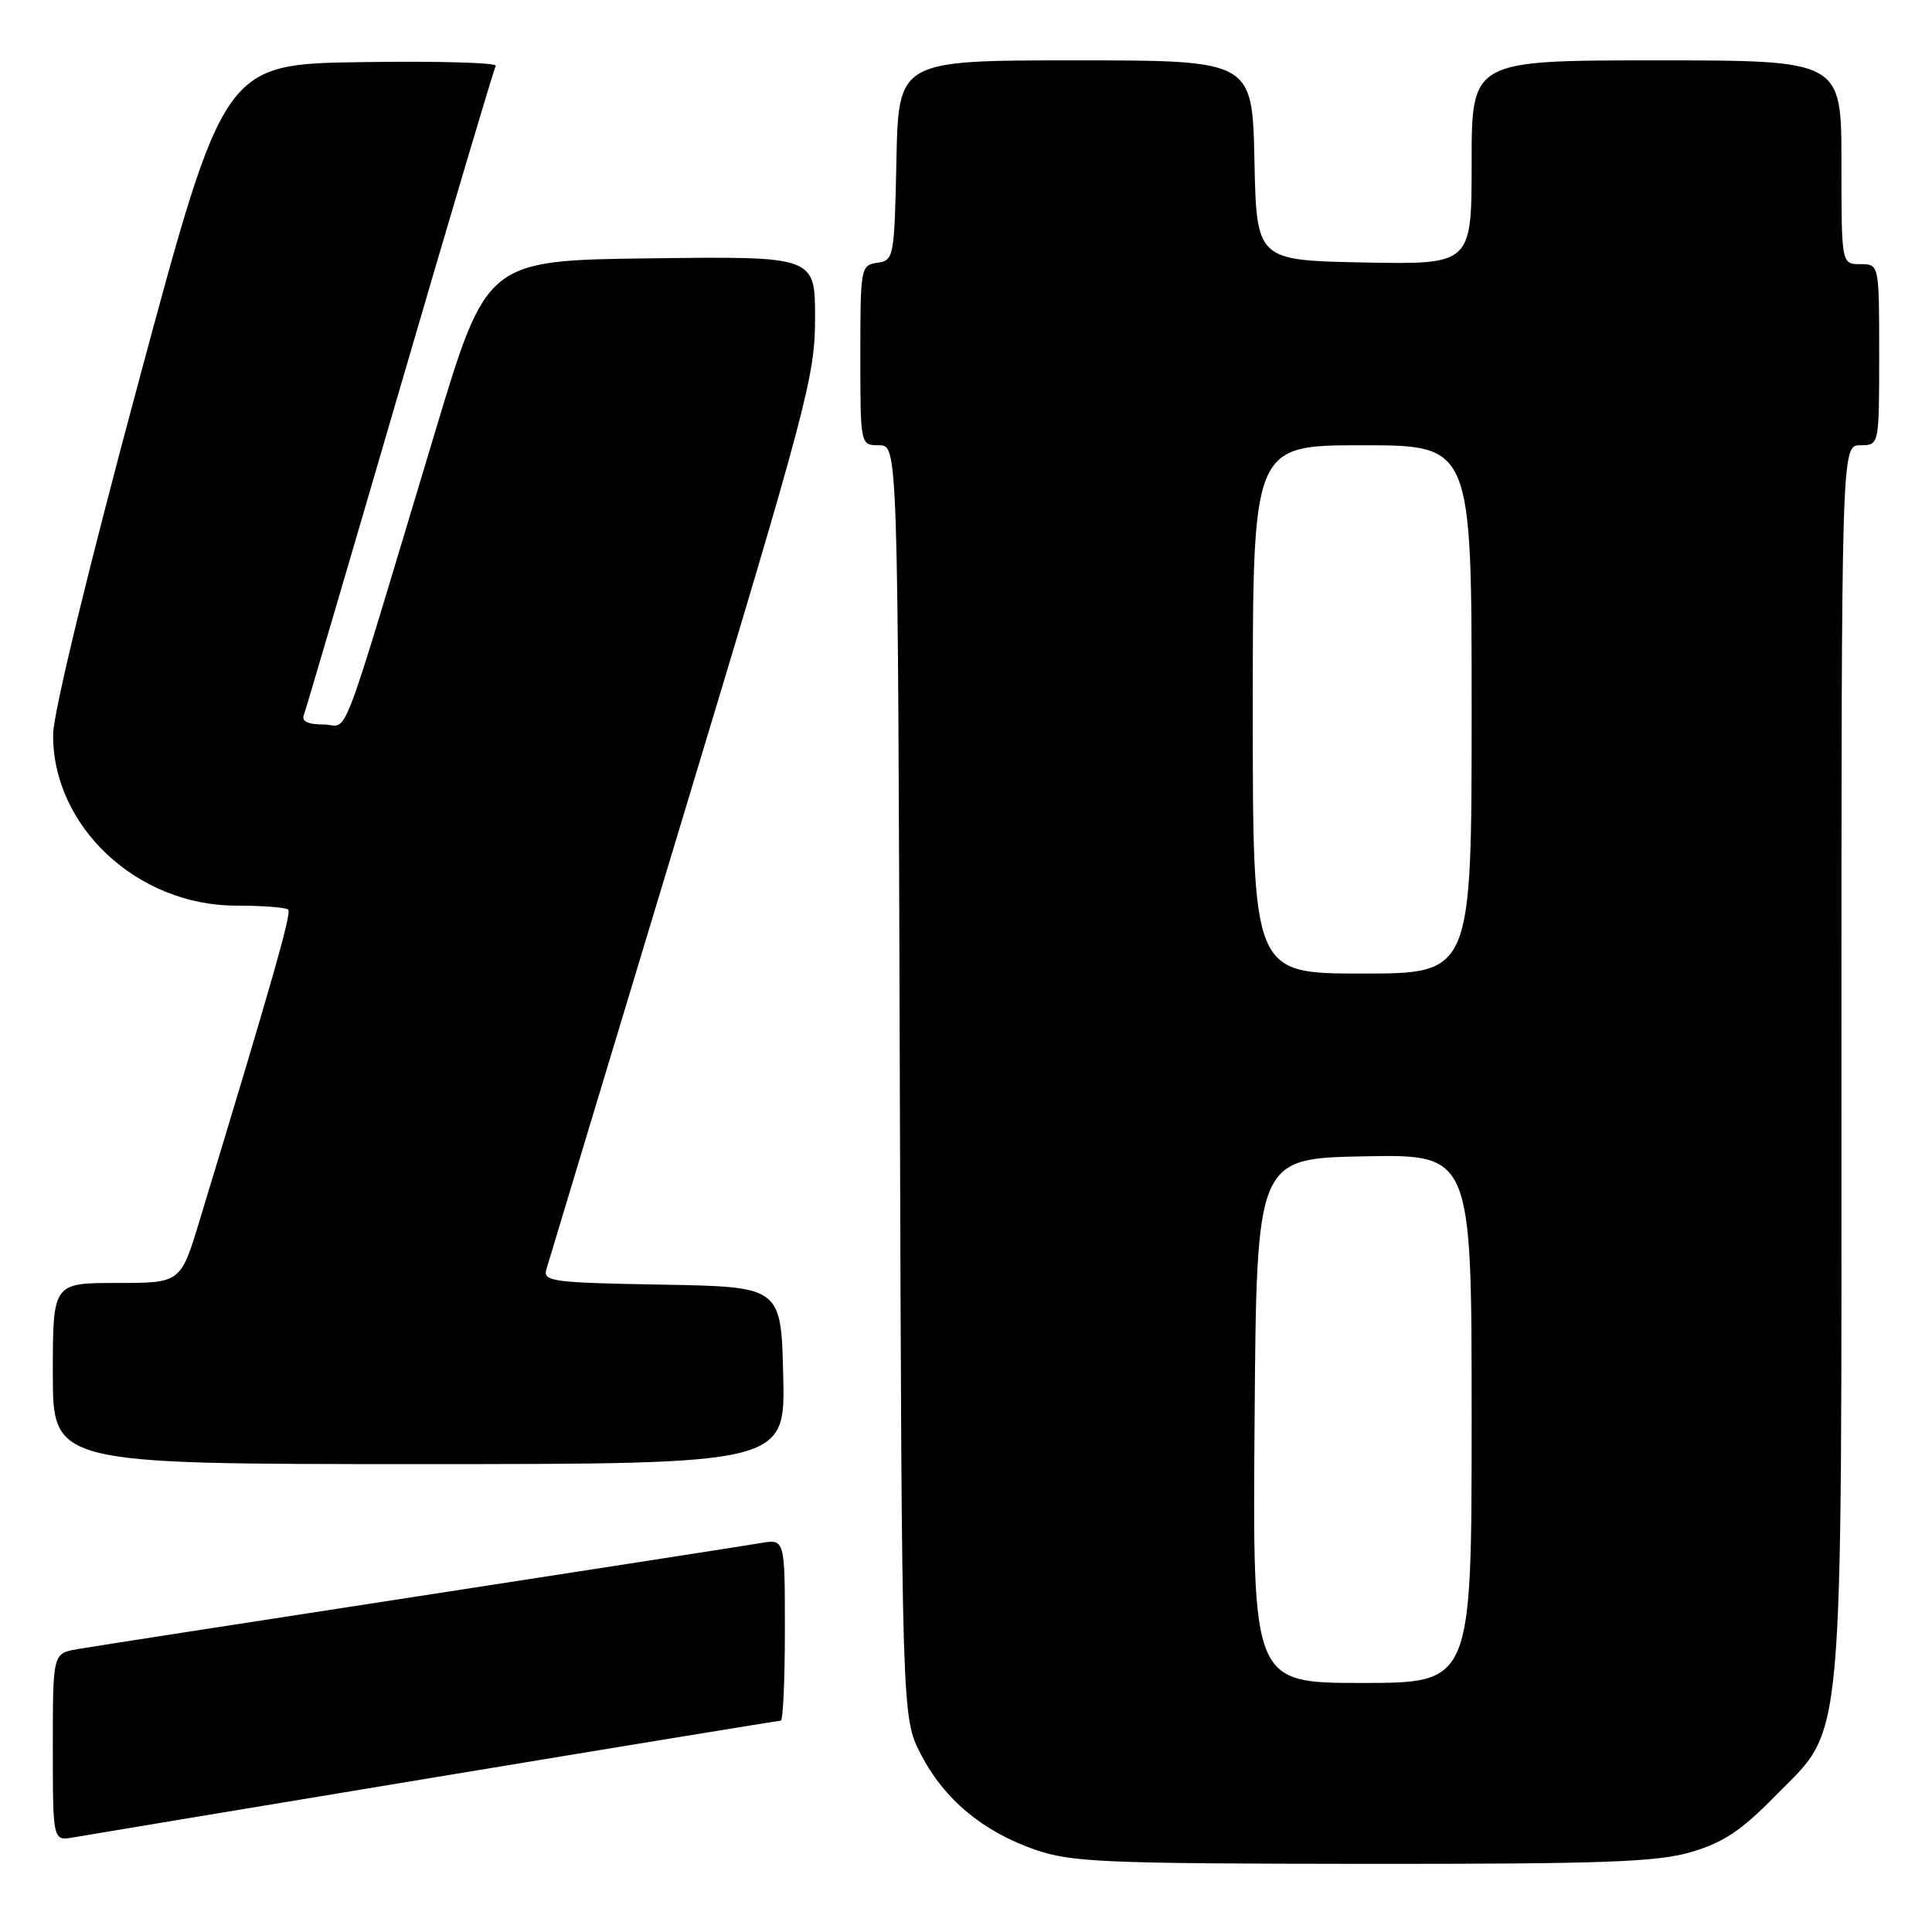 <?xml version="1.0" encoding="UTF-8" standalone="no"?>
<!DOCTYPE svg PUBLIC "-//W3C//DTD SVG 1.1//EN" "http://www.w3.org/Graphics/SVG/1.1/DTD/svg11.dtd" >
<svg xmlns="http://www.w3.org/2000/svg" xmlns:xlink="http://www.w3.org/1999/xlink" version="1.1" viewBox="0 0 256 256">
 <g >
 <path fill="currentColor"
d=" M 224.07 245.41 C 228.33 244.16 230.73 242.57 235.18 238.02 C 244.51 228.49 244.00 234.13 244.00 140.32 C 244.00 59.00 244.00 59.00 246.50 59.00 C 249.00 59.00 249.00 59.00 249.00 47.00 C 249.00 35.00 249.00 35.00 246.50 35.00 C 244.00 35.00 244.00 35.00 244.00 21.50 C 244.00 8.00 244.00 8.00 219.50 8.00 C 195.00 8.00 195.00 8.00 195.00 21.53 C 195.00 35.05 195.00 35.05 180.75 34.78 C 166.50 34.50 166.50 34.50 166.22 21.25 C 165.94 8.00 165.94 8.00 142.50 8.00 C 119.06 8.00 119.06 8.00 118.78 21.25 C 118.51 34.13 118.44 34.51 116.25 34.82 C 114.06 35.13 114.00 35.46 114.00 47.07 C 114.00 59.00 114.00 59.00 116.48 59.00 C 118.97 59.00 118.97 59.00 119.23 143.28 C 119.50 227.55 119.50 227.55 122.00 232.42 C 125.08 238.40 130.23 242.70 137.20 245.11 C 141.97 246.75 146.34 246.94 180.57 246.97 C 212.51 246.99 219.51 246.74 224.07 245.41 Z  M 57.71 235.49 C 82.57 231.37 103.16 228.00 103.46 228.00 C 103.76 228.00 104.00 222.58 104.00 215.95 C 104.00 203.91 104.00 203.91 100.75 204.47 C 98.96 204.78 78.60 207.94 55.50 211.50 C 32.40 215.05 12.04 218.21 10.25 218.52 C 7.00 219.09 7.00 219.09 7.00 231.52 C 7.00 243.95 7.00 243.95 9.75 243.46 C 11.26 243.19 32.84 239.61 57.71 235.49 Z  M 103.78 182.25 C 103.50 170.50 103.50 170.50 87.69 170.22 C 73.27 169.97 71.93 169.80 72.39 168.22 C 72.67 167.28 80.79 140.35 90.45 108.40 C 107.01 53.58 108.00 49.83 108.00 42.13 C 108.00 33.96 108.00 33.96 86.25 34.23 C 64.50 34.50 64.50 34.50 57.72 57.00 C 44.56 100.71 46.35 96.00 42.86 96.00 C 40.82 96.00 39.94 95.58 40.26 94.75 C 40.52 94.06 46.24 74.60 52.98 51.50 C 59.72 28.40 65.44 9.15 65.69 8.73 C 65.94 8.30 57.94 8.08 47.92 8.23 C 29.69 8.50 29.69 8.50 18.39 50.50 C 11.69 75.39 7.07 94.45 7.04 97.29 C 6.93 109.48 18.16 120.00 31.29 120.00 C 34.80 120.00 37.90 120.24 38.19 120.53 C 38.66 120.99 36.06 130.09 26.44 161.75 C 23.94 170.00 23.94 170.00 15.47 170.00 C 7.00 170.00 7.00 170.00 7.00 182.00 C 7.00 194.00 7.00 194.00 55.53 194.00 C 104.06 194.00 104.06 194.00 103.78 182.25 Z  M 166.24 188.25 C 166.50 153.50 166.50 153.50 180.75 153.22 C 195.00 152.95 195.00 152.95 195.00 187.97 C 195.00 223.00 195.00 223.00 180.49 223.00 C 165.97 223.00 165.97 223.00 166.24 188.25 Z  M 166.00 94.00 C 166.00 59.00 166.00 59.00 180.50 59.00 C 195.00 59.00 195.00 59.00 195.00 94.00 C 195.00 129.00 195.00 129.00 180.50 129.00 C 166.00 129.00 166.00 129.00 166.00 94.00 Z "/>
</g>
</svg>